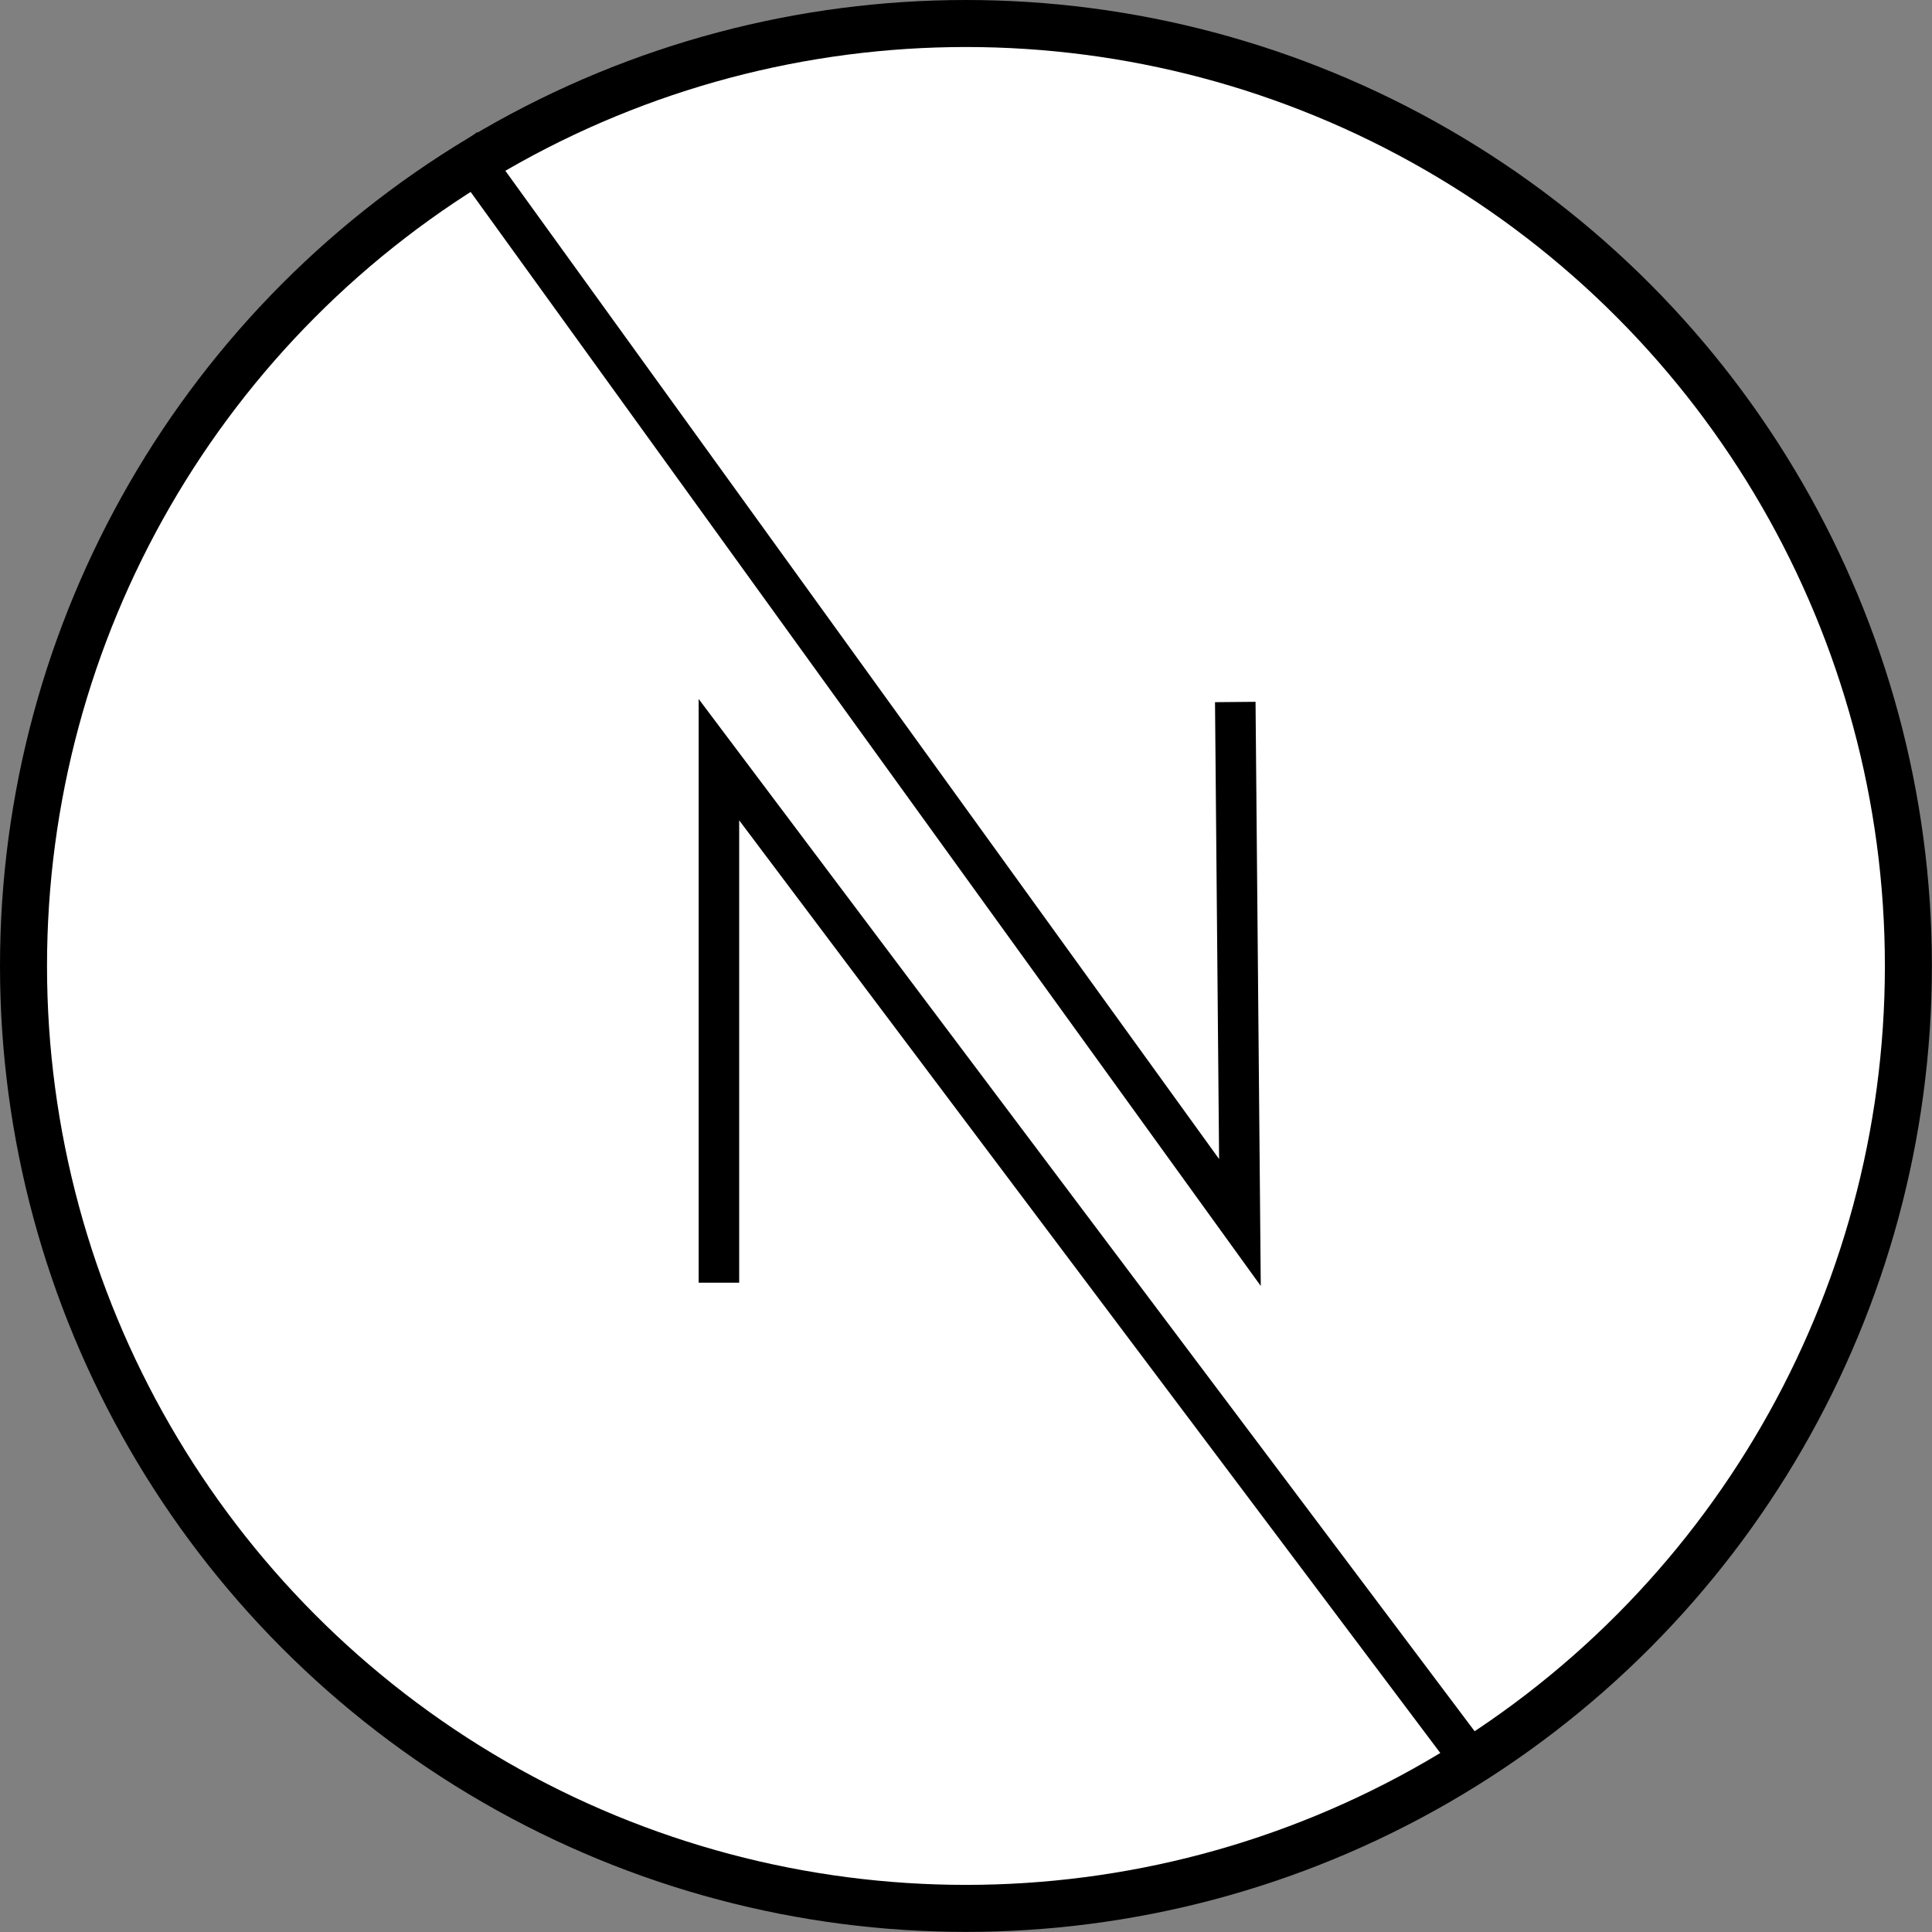 <?xml version="1.0" encoding="UTF-8"?>
<svg id="Layer_2" data-name="Layer 2" xmlns="http://www.w3.org/2000/svg" viewBox="0 0 190.67 190.67">
  <rect x="0" y="0" width="190.67" height="190.67" fill="#808080" stroke="none"/>
  <defs>
    <style>
      .cls-1 {
        fill: none;
      }

      .cls-1, .cls-2 {
        stroke: #000;
        stroke-miterlimit: 10;
        stroke-width: 4px;
      }

      .cls-2 {
        fill: #fff;
      }
    </style>
  </defs>
  <g id="black_white" data-name="black/white">
    <g>
      <circle class="cls-2" cx="95.33" cy="95.33" r="93.33"/>
      <circle class="cls-1" cx="95.33" cy="95.33" r="92.69"/>
      <polyline class="cls-1" points="45.49 14.2 122.37 120.65 121.91 69.28"/>
      <polyline class="cls-1" points="145.07 173.57 70.95 74.97 70.95 126.59"/>
    </g>
  </g>
</svg>